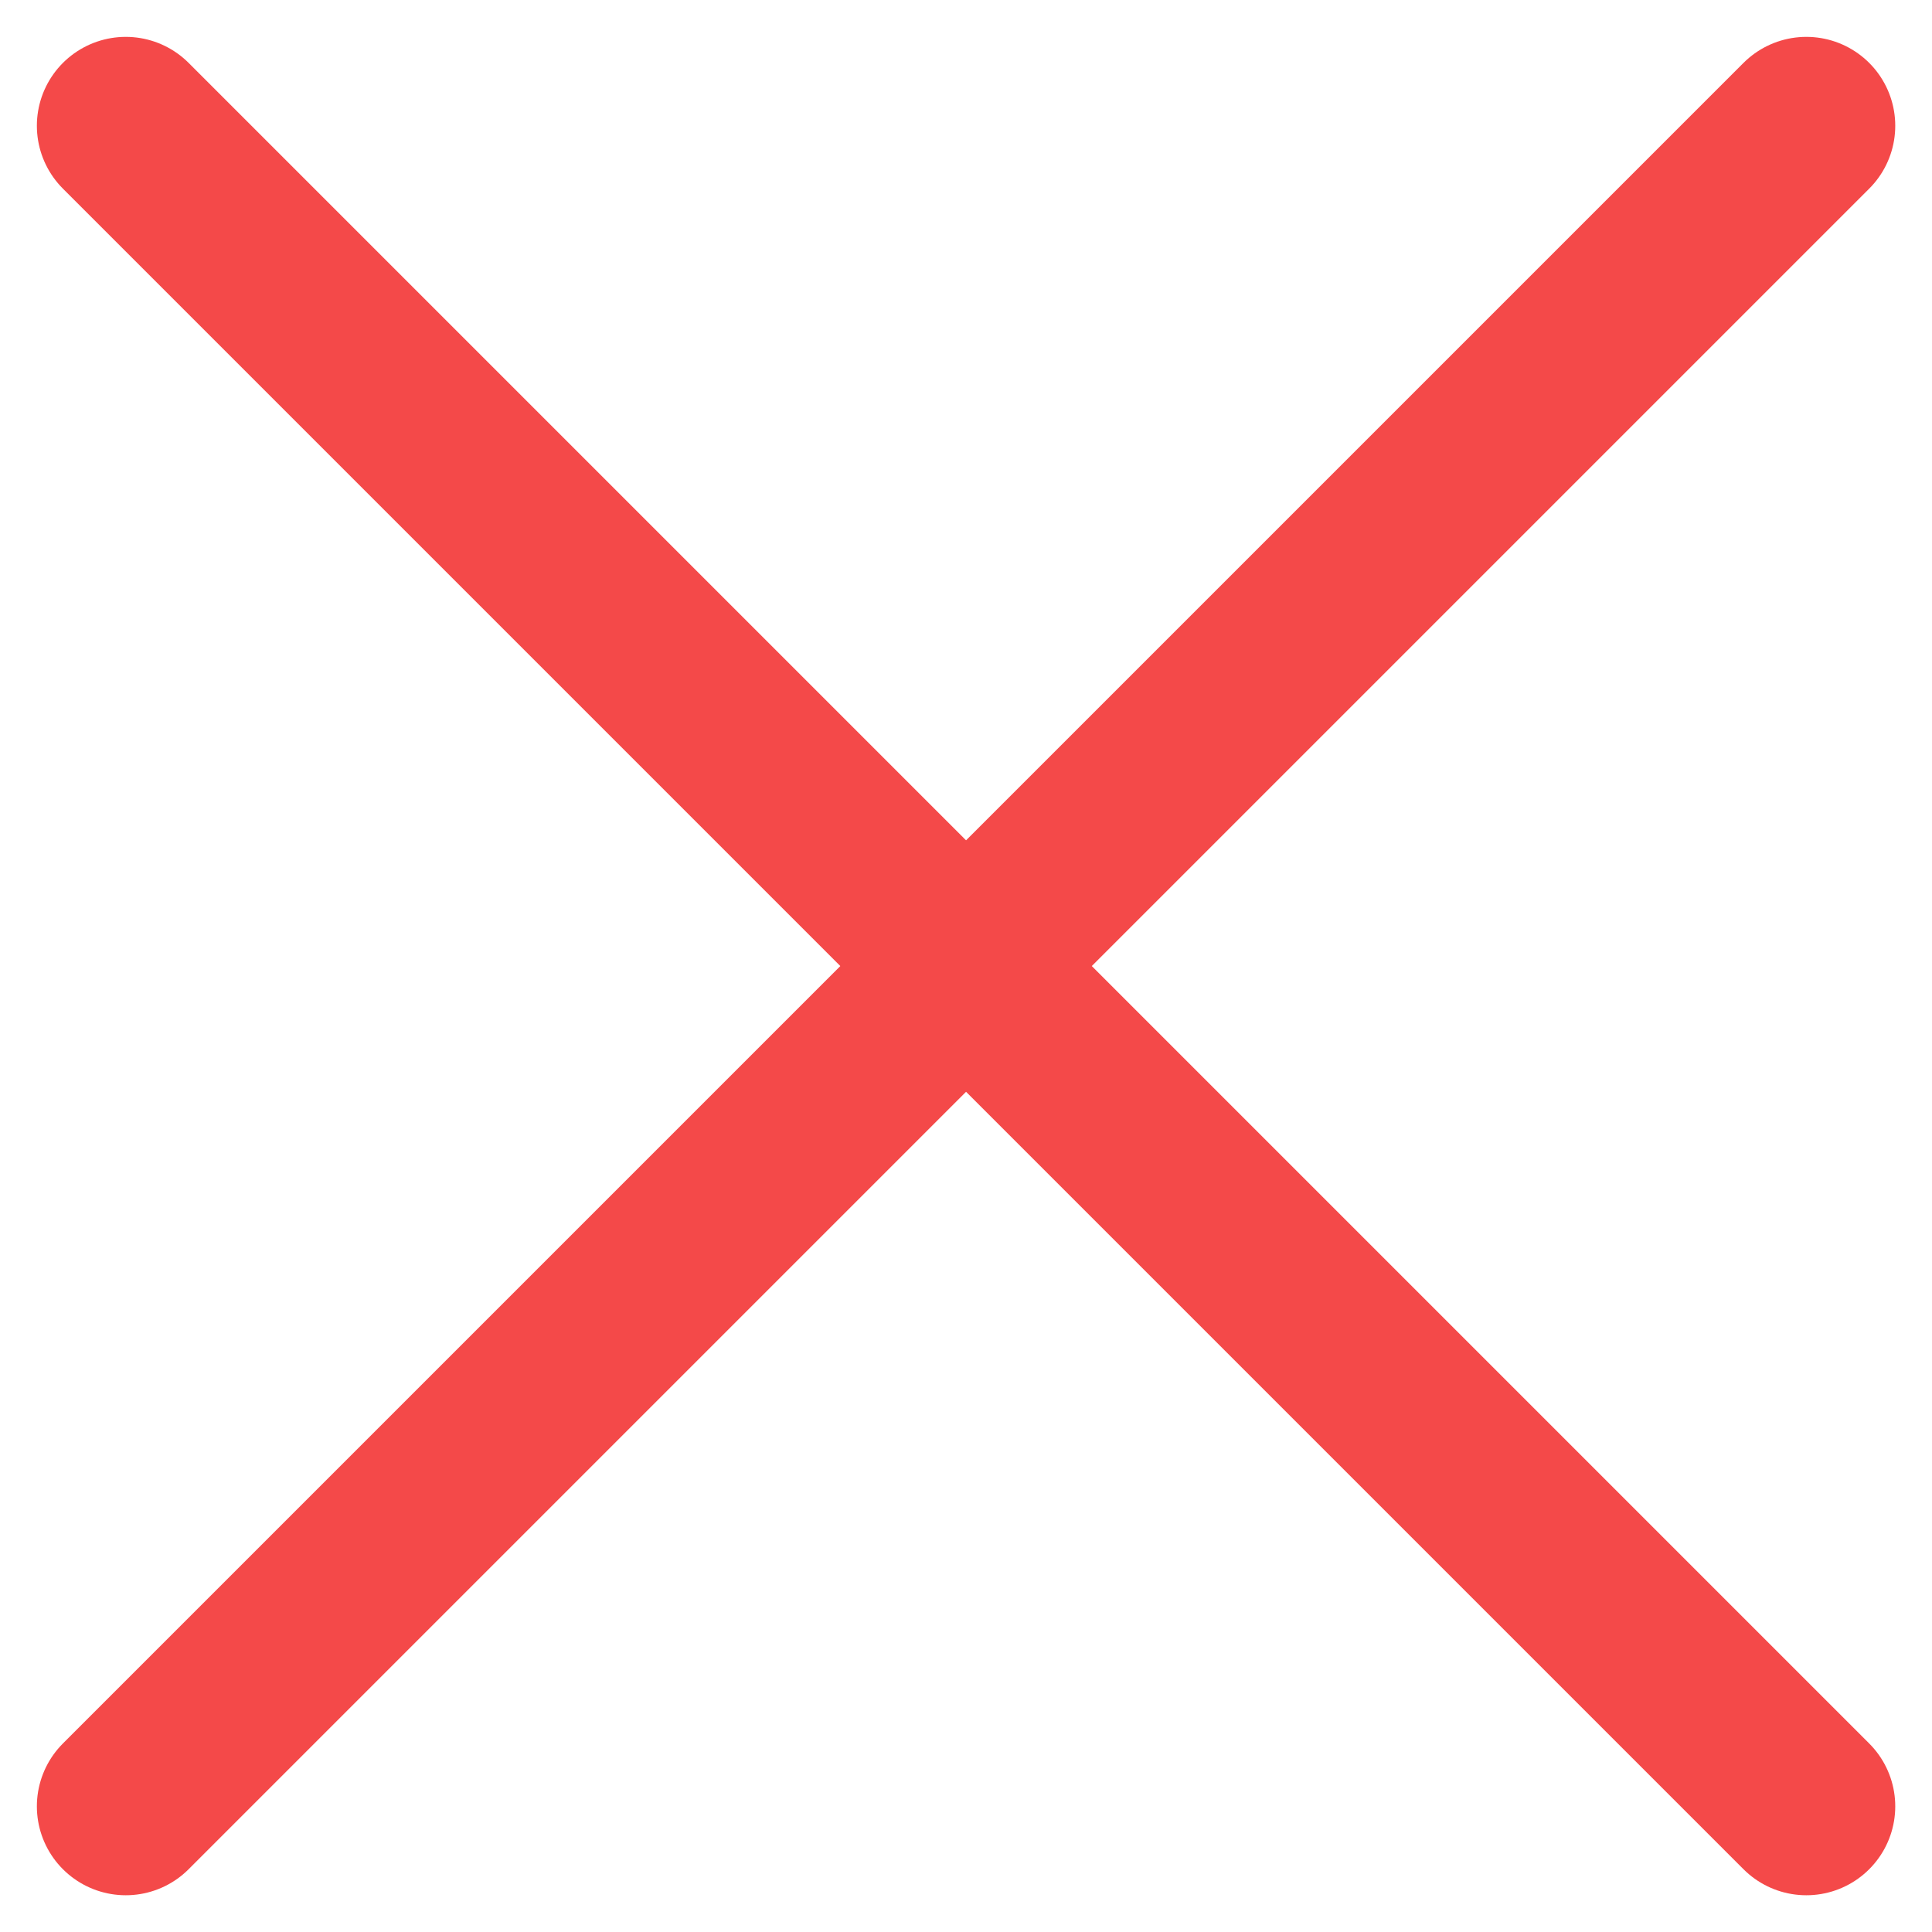 <svg xmlns="http://www.w3.org/2000/svg" width="16.298" height="16.298" viewBox="0 0 16.298 16.298">
  <g id="Group_3472" data-name="Group 3472" transform="translate(1.061 1.061)">
    <line id="Line_11" data-name="Line 11" x2="14.177" y2="14.177" fill="none" stroke="#f44949" stroke-linecap="round" stroke-width="1.5"/>
    <line id="Line_12" data-name="Line 12" x1="14.177" y2="14.177" fill="none" stroke="#f44949" stroke-linecap="round" stroke-width="1.5"/>
  </g>
</svg>
